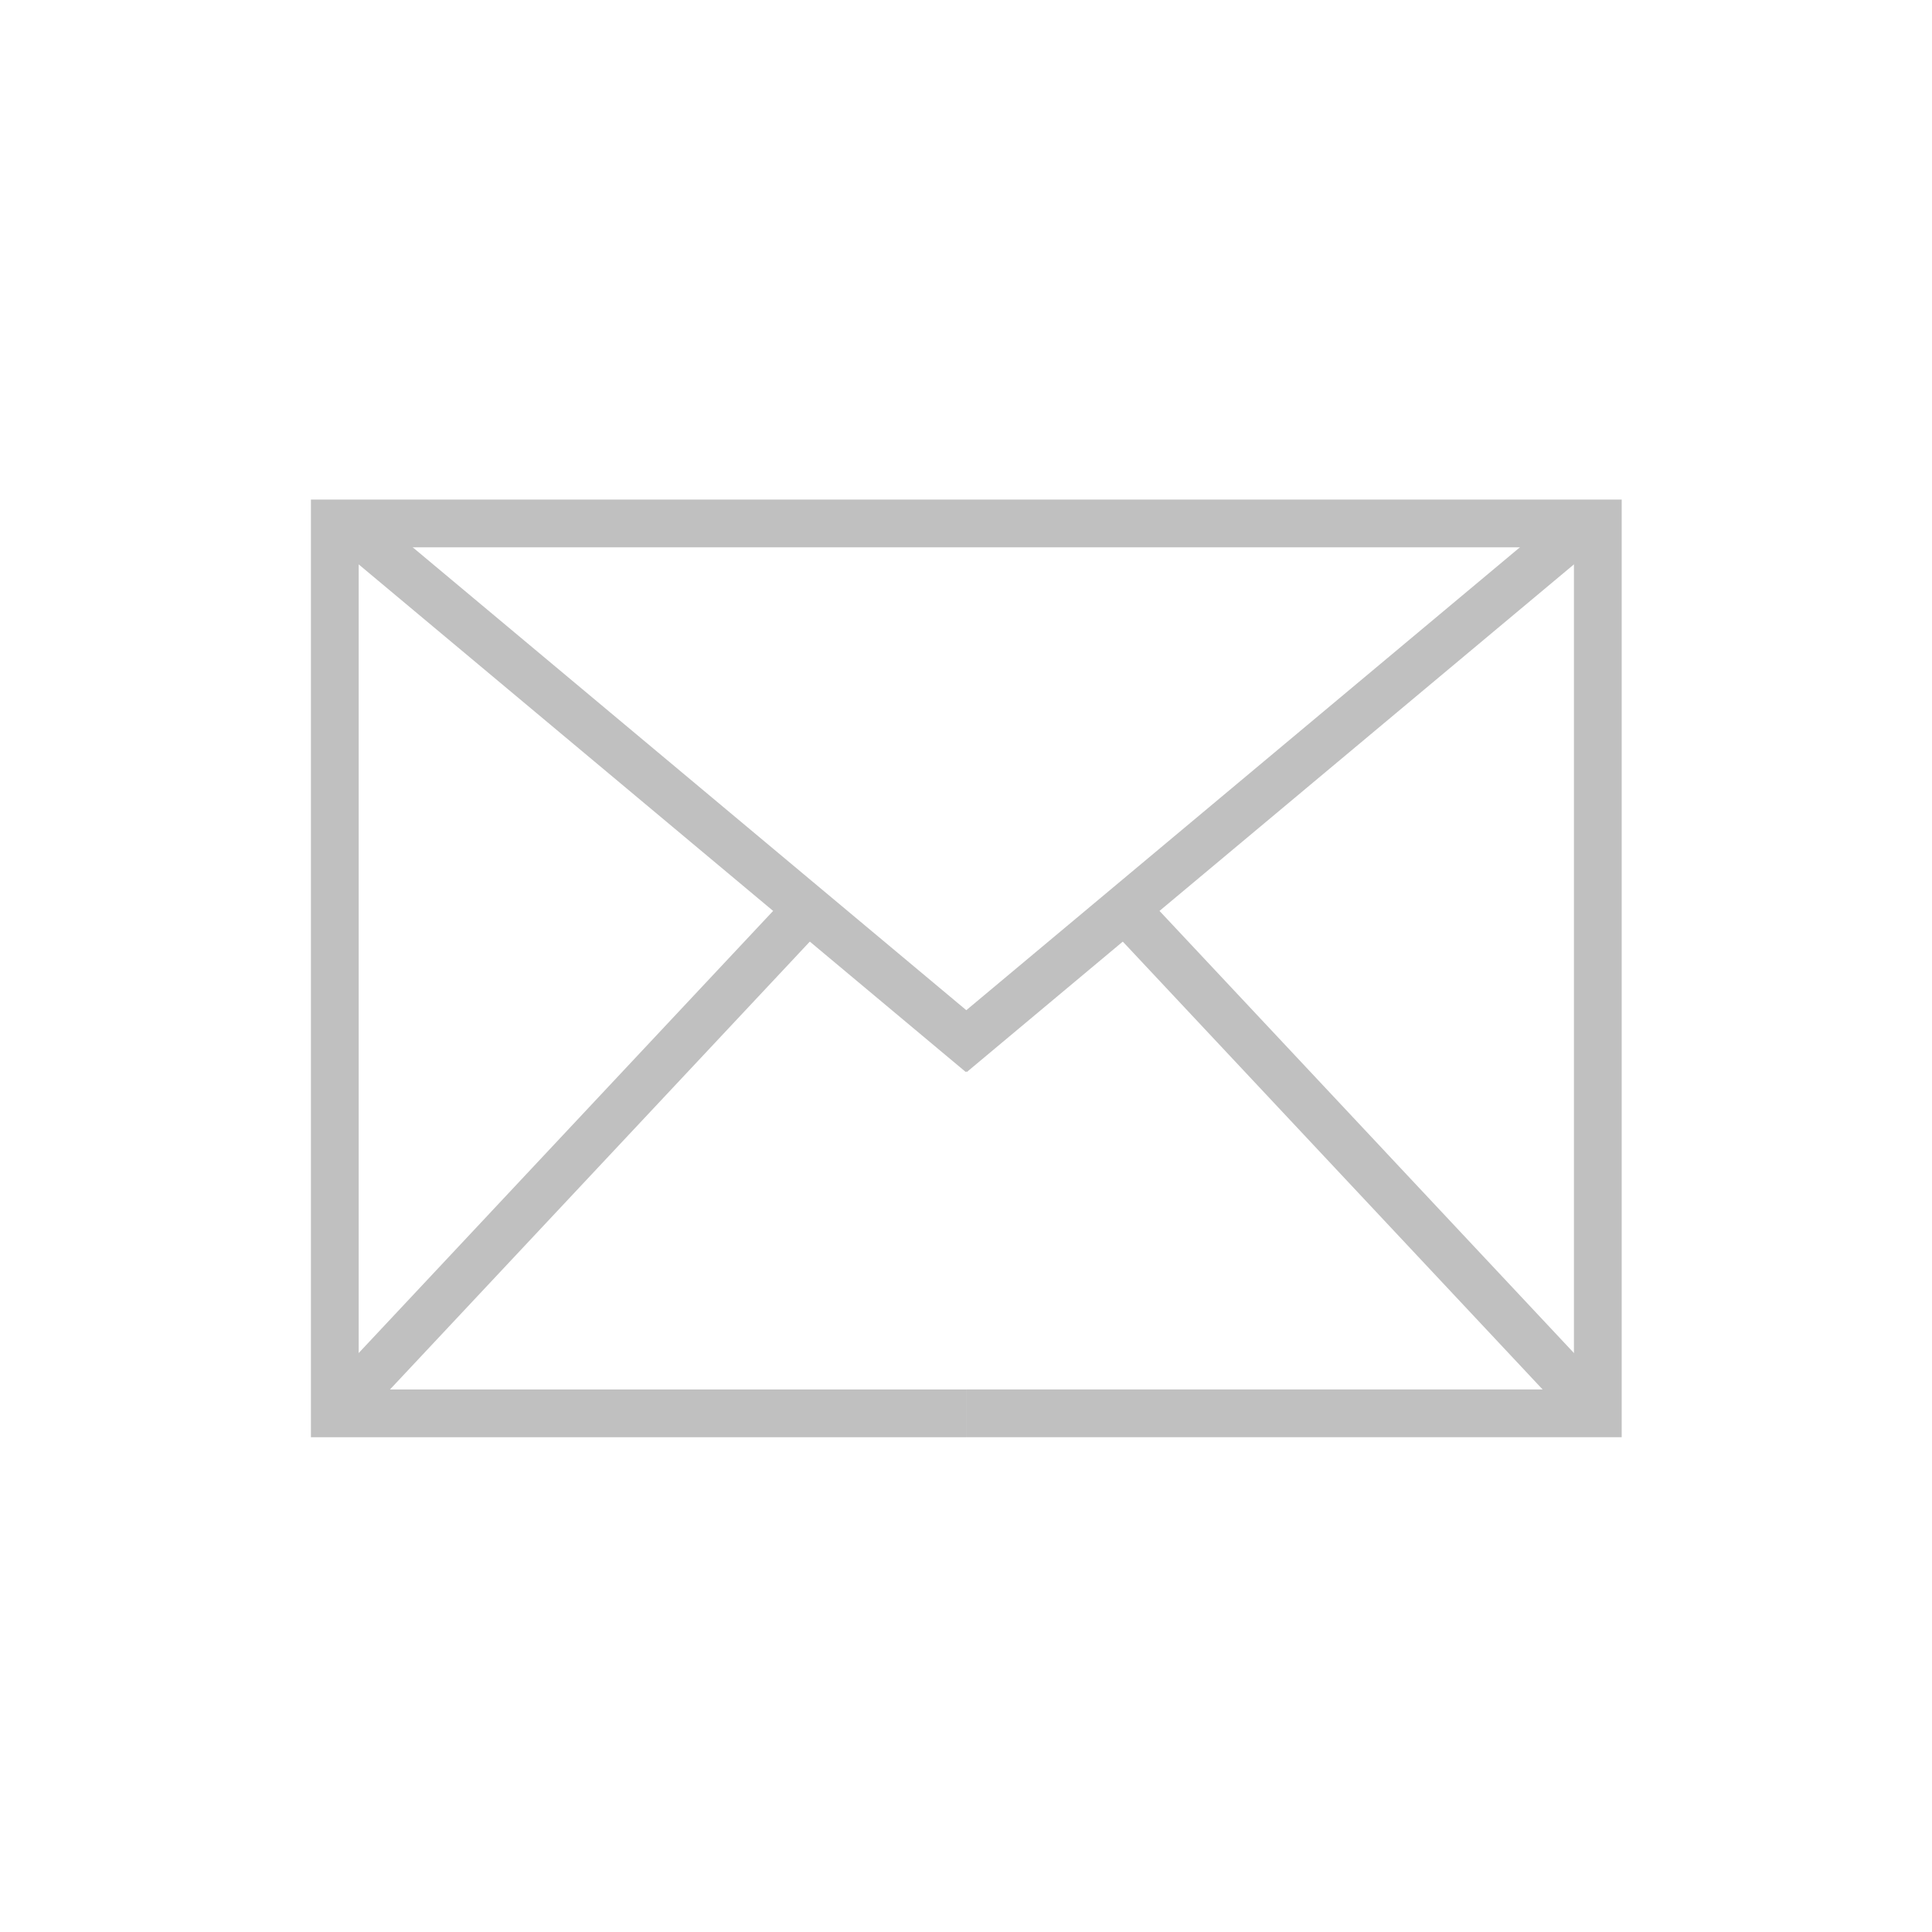 <?xml version="1.0" encoding="UTF-8" standalone="no"?>
<!-- Created with Inkscape (http://www.inkscape.org/) -->

<svg
   width="256"
   height="256"
   viewBox="0 0 67.733 67.733"
   version="1.1"
   id="svg1"
   inkscape:version="1.4 (86a8ad7, 2024-10-11)"
   sodipodi:docname="mail.svg"
   xmlns:inkscape="http://www.inkscape.org/namespaces/inkscape"
   xmlns:sodipodi="http://sodipodi.sourceforge.net/DTD/sodipodi-0.dtd"
   xmlns="http://www.w3.org/2000/svg"
   xmlns:svg="http://www.w3.org/2000/svg">
  <sodipodi:namedview
     id="namedview1"
     pagecolor="#ffffff"
     bordercolor="#000000"
     borderopacity="0.25"
     inkscape:showpageshadow="2"
     inkscape:pageopacity="0.0"
     inkscape:pagecheckerboard="0"
     inkscape:deskcolor="#d1d1d1"
     inkscape:document-units="mm"
     inkscape:zoom="4"
     inkscape:cx="99.875"
     inkscape:cy="127"
     inkscape:window-width="1920"
     inkscape:window-height="1018"
     inkscape:window-x="-6"
     inkscape:window-y="-6"
     inkscape:window-maximized="1"
     inkscape:current-layer="layer1" />
  <defs
     id="defs1">
    <inkscape:path-effect
       effect="mirror_symmetry"
       start_point="33.867,-8.985"
       end_point="33.867,76.68"
       center_point="33.867,33.847"
       id="path-effect4"
       is_visible="true"
       lpeversion="1.2"
       lpesatellites=""
       mode="vertical"
       discard_orig_path="false"
       fuse_paths="false"
       oposite_fuse="false"
       split_items="false"
       split_open="false"
       link_styles="false" />
    <inkscape:path-effect
       effect="mirror_symmetry"
       start_point="33.867,-8.985"
       end_point="33.867,76.68"
       center_point="33.867,33.847"
       id="path-effect3"
       is_visible="true"
       lpeversion="1.2"
       lpesatellites=""
       mode="vertical"
       discard_orig_path="false"
       fuse_paths="false"
       oposite_fuse="false"
       split_items="false"
       split_open="false"
       link_styles="false" />
    <inkscape:path-effect
       effect="mirror_symmetry"
       start_point="33.867,-8.985"
       end_point="33.867,76.68"
       center_point="33.867,33.847"
       id="path-effect2"
       is_visible="true"
       lpeversion="1.2"
       lpesatellites=""
       mode="vertical"
       discard_orig_path="false"
       fuse_paths="false"
       oposite_fuse="false"
       split_items="false"
       split_open="false"
       link_styles="false" />
  </defs>
  <g
     inkscape:label="Layer 1"
     inkscape:groupmode="layer"
     id="layer1">
    <path
       style="fill:none;stroke:#c0c0c0;stroke-width:2.117;stroke-dasharray:none;stroke-opacity:1"
       d="M 6.565,14.344 34.522,37.72 M 61.168,14.344 33.211,37.72"
       id="path1"
       sodipodi:nodetypes="cc"
       inkscape:path-effect="#path-effect3"
       inkscape:original-d="M 6.5653619,14.344417 34.522318,37.719691"
       transform="matrix(0.791,0,0,0.791,7.089,7.104)" />
    <path
       style="fill:none;stroke:#c0c0c0;stroke-width:2.117;stroke-dasharray:none;stroke-opacity:1"
       d="M 6.001,53.532 26.517,31.646 M 61.732,53.532 41.216,31.646"
       id="path2"
       inkscape:path-effect="#path-effect2"
       inkscape:original-d="M 6.0012262,53.532217 26.517344,31.645925"
       sodipodi:nodetypes="cc"
       transform="matrix(0.791,0,0,0.791,7.089,7.104)" />
    <path
       style="fill:none;stroke:#c0c0c0;stroke-width:2.117;stroke-dasharray:none;stroke-opacity:1"
       d="M 33.866,53.661 H 5.877 V 14.219 H 33.868 m -2e-5,39.441 H 61.856 V 14.219 H 33.866"
       id="path3"
       inkscape:path-effect="#path-effect4"
       inkscape:original-d="M 33.865596,53.660825 H 5.8770365 V 14.219475 H 33.867758"
       sodipodi:nodetypes="cccc"
       transform="matrix(0.791,0,0,0.791,7.089,7.104)" />
    <rect
       style="fill:none;stroke:none;stroke-width:2.117;stroke-dasharray:none;stroke-opacity:1"
       id="rect4"
       width="18.719"
       height="22.357"
       x="11.509"
       y="18.256" />
  </g>
</svg>
